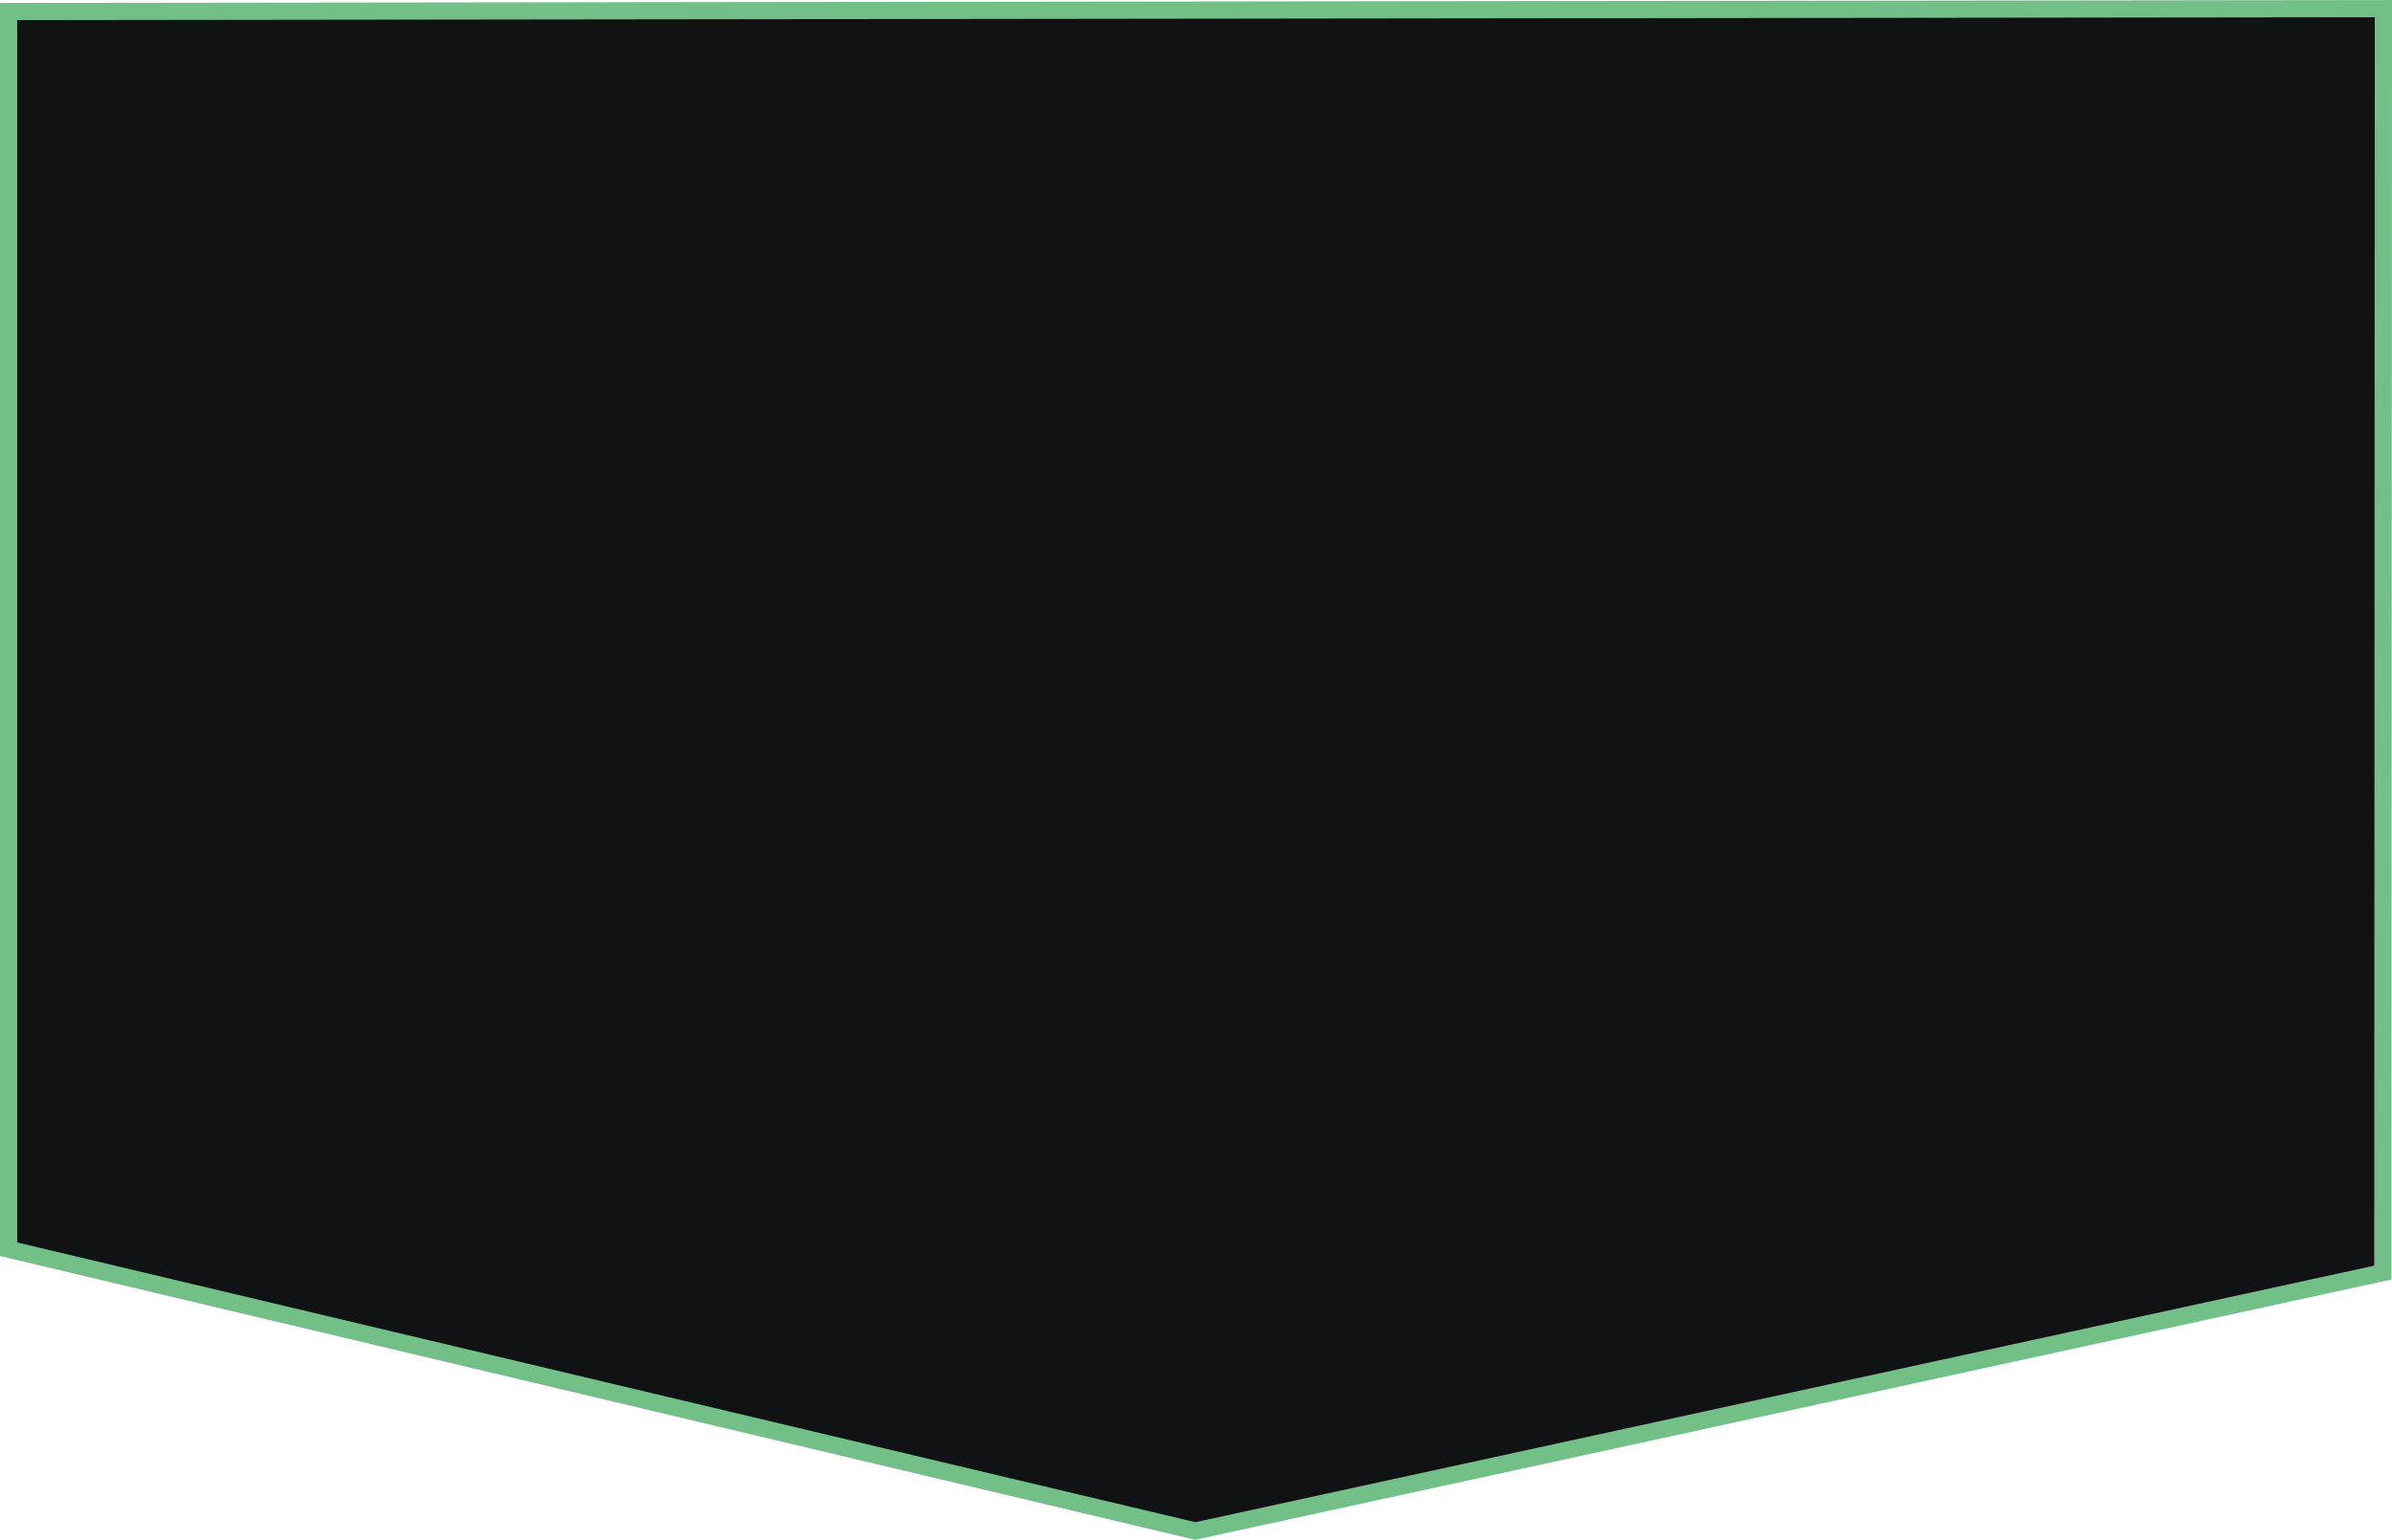 <svg xmlns="http://www.w3.org/2000/svg" width="278.121" height="179.09" viewBox="0 0 278.121 179.09">
  <g id="Group_57" data-name="Group 57" transform="translate(278.265 1.001) rotate(90)">
    <path id="Path_58" data-name="Path 58" d="M28.024,1.051l.34,276.12H172.317L205.087,139.2,175.033,1.118Z" transform="translate(-28.024 0.093)" fill="#111213" stroke="#72bf87" stroke-width="2"/>
  </g>
</svg>
